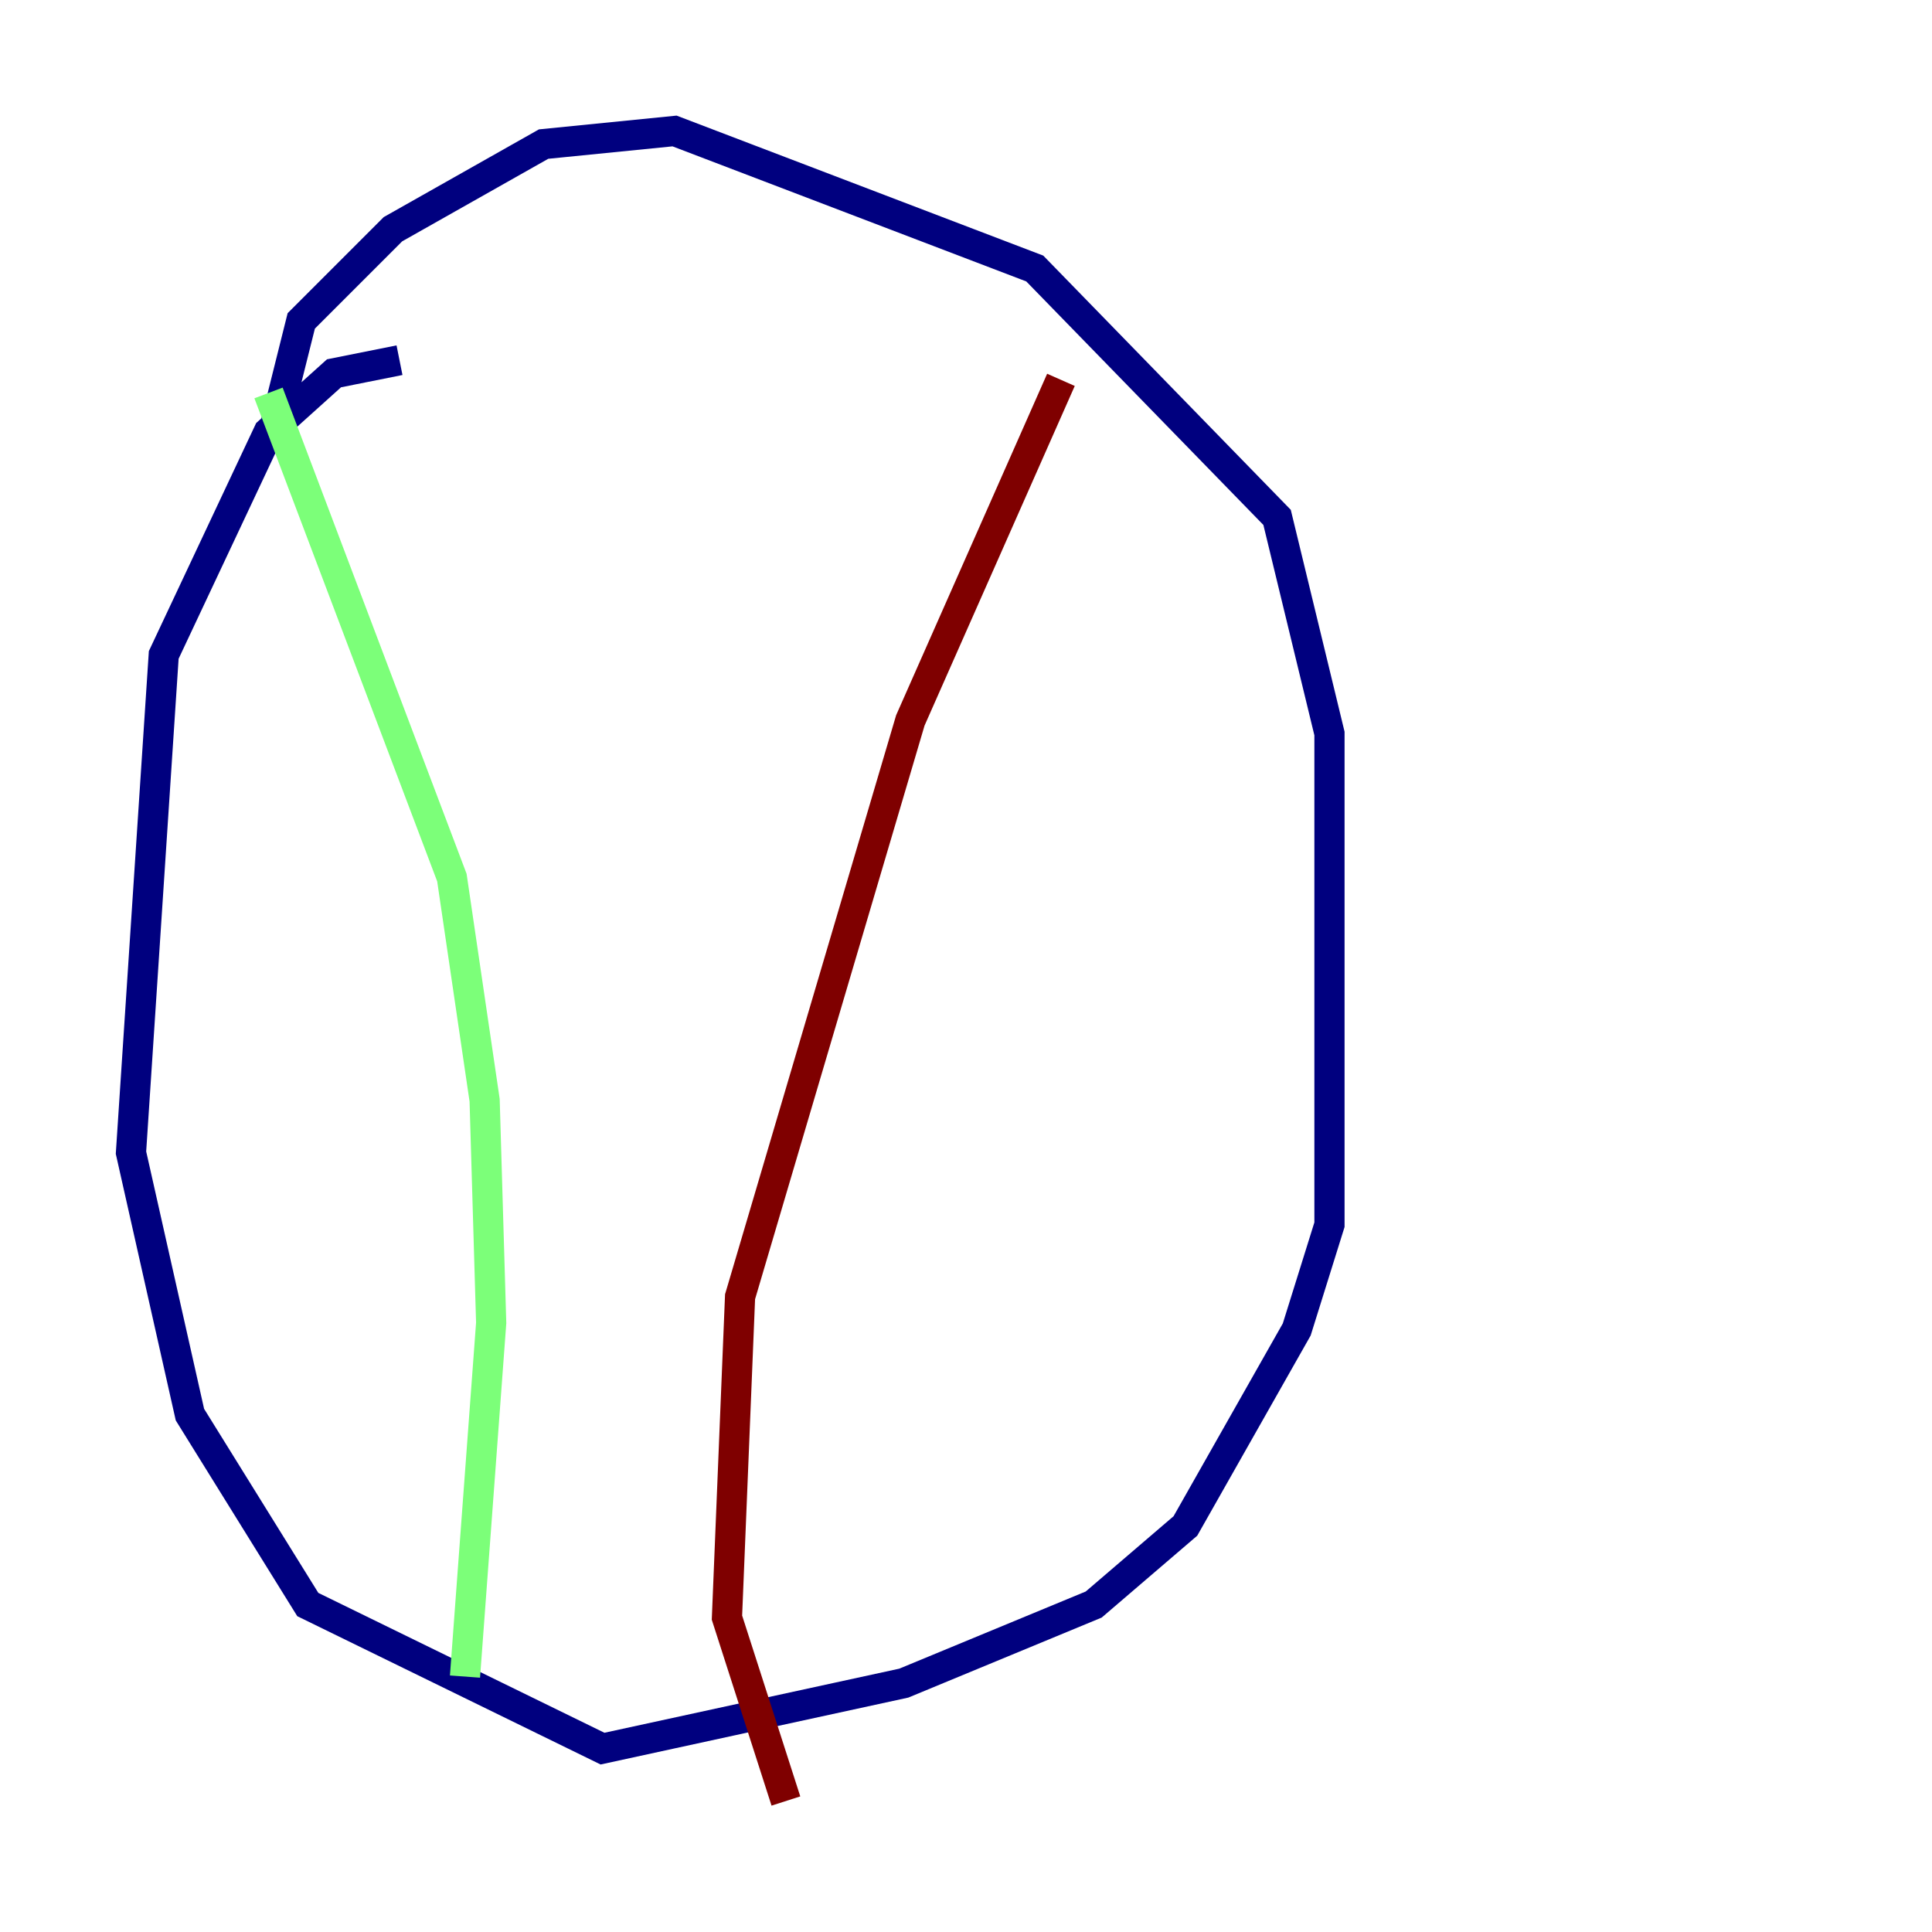 <?xml version="1.0" encoding="utf-8" ?>
<svg baseProfile="tiny" height="128" version="1.2" viewBox="0,0,128,128" width="128" xmlns="http://www.w3.org/2000/svg" xmlns:ev="http://www.w3.org/2001/xml-events" xmlns:xlink="http://www.w3.org/1999/xlink"><defs /><polyline fill="none" points="18.224,28.203 19.959,21.261 26.034,15.186 36.014,9.546 44.691,8.678 68.556,17.79 84.61,34.278 88.081,48.597 88.081,81.139 85.912,88.081 78.536,101.098 72.461,106.305 59.878,111.512 39.919,115.851 20.393,106.305 12.583,93.722 8.678,76.366 10.848,43.39 17.79,28.637 22.129,24.732 26.468,23.864" stroke="#00007f" stroke-width="2" /><polyline fill="none" points="17.79,26.034 29.939,58.142 32.108,72.895 32.542,87.647 30.807,111.078" stroke="#7cff79" stroke-width="2" /><polyline fill="none" points="70.291,25.166 60.312,47.729 49.031,85.912 48.163,107.173 52.068,119.322" stroke="#7f0000" stroke-width="2" /></svg>